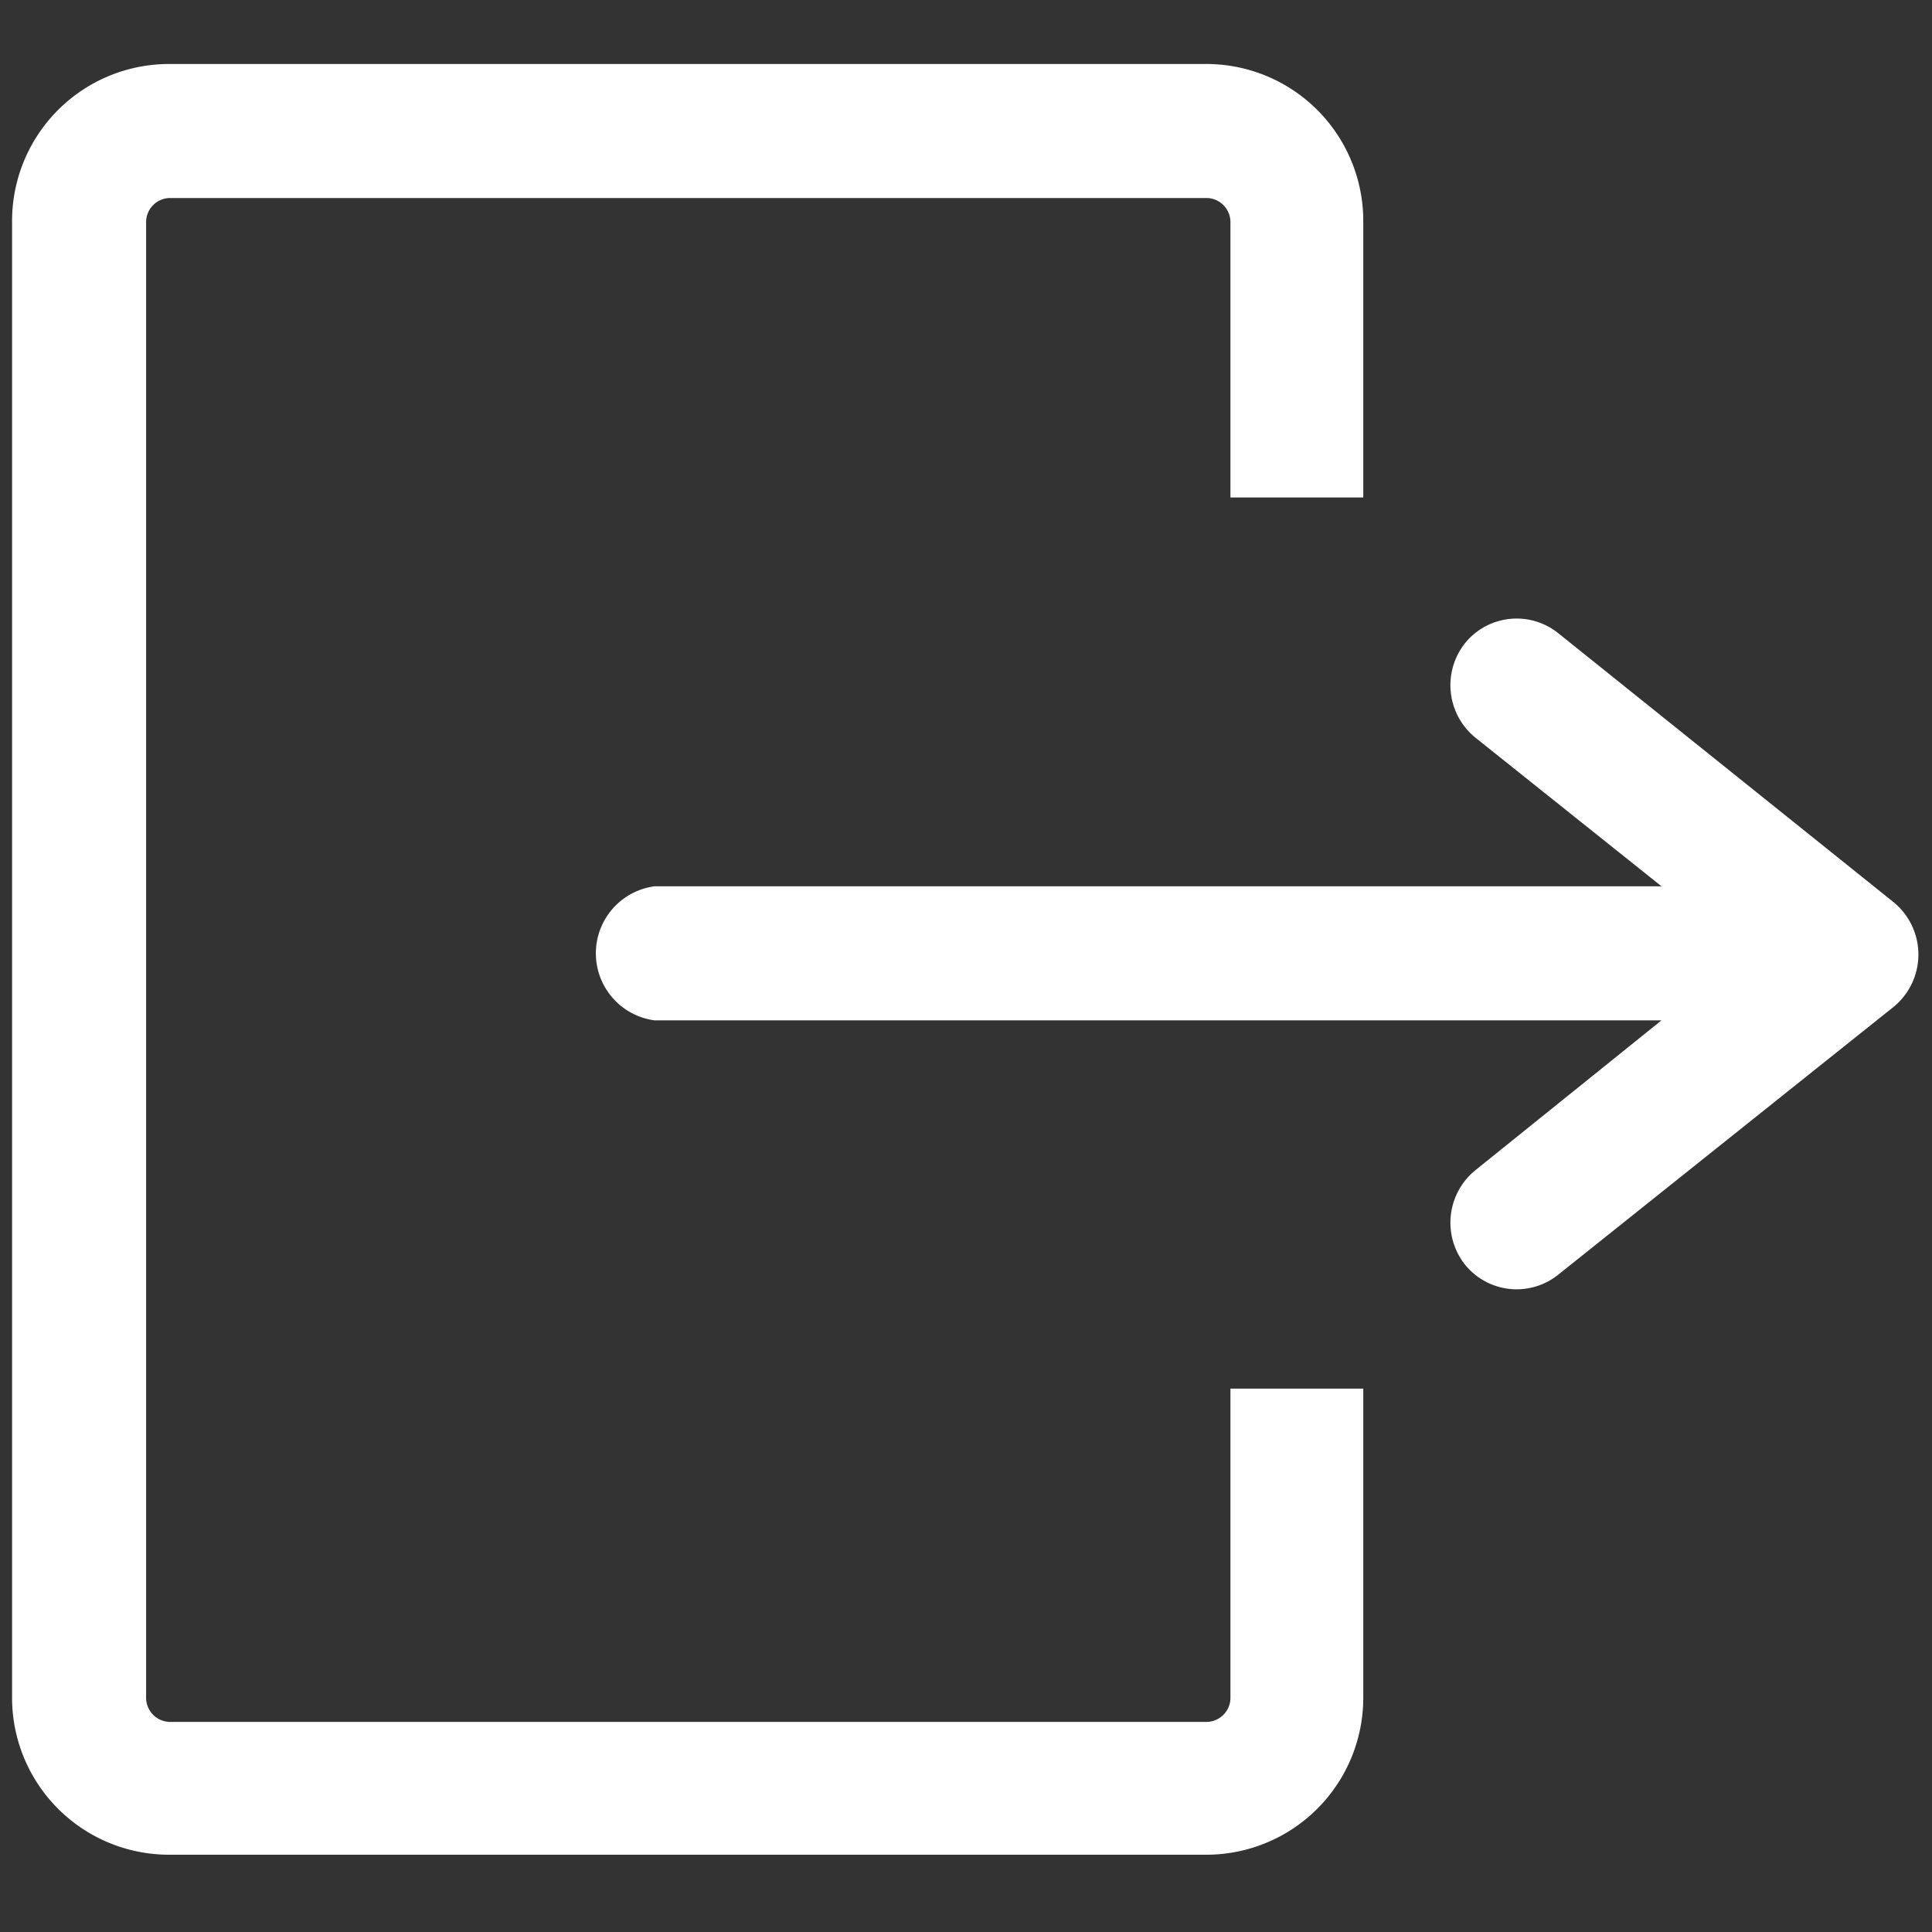 <?xml version="1.0" standalone="no"?><!DOCTYPE svg PUBLIC "-//W3C//DTD SVG 1.1//EN" "http://www.w3.org/Graphics/SVG/1.1/DTD/svg11.dtd"><svg t="1682043401001" class="icon" viewBox="0 0 1024 1024" version="1.1" xmlns="http://www.w3.org/2000/svg" p-id="33318" xmlns:xlink="http://www.w3.org/1999/xlink" width="32" height="32"><rect x="0" y="0" width="1024" height="1024" fill="#333333" stroke="none"/><path d="M89.6 33.92H640a83.2 83.2 0 0 1 82.56 83.84v145.92h-70.4V117.76a12.8 12.8 0 0 0-12.16-12.8H89.6a12.8 12.8 0 0 0-12.16 12.8v782.08a12.8 12.8 0 0 0 12.16 12.8H640a12.8 12.8 0 0 0 12.16-12.8V736h70.4v163.84a83.2 83.2 0 0 1-82.56 83.2H89.6a83.2 83.2 0 0 1-83.2-83.84V117.76A83.2 83.2 0 0 1 89.6 33.92z" fill="#fff" p-id="33319"></path><path d="M880.64 540.8H346.88a35.84 35.84 0 0 1 0-71.04h533.76l-98.56-78.72a35.84 35.84 0 0 1-5.76-49.92 35.2 35.2 0 0 1 49.28-5.76l177.92 142.72a35.84 35.84 0 0 1 0 55.68l-177.92 142.08a35.2 35.2 0 0 1-49.28-5.76 35.84 35.84 0 0 1 5.76-49.92z" fill="#fff" p-id="33320"></path></svg>
